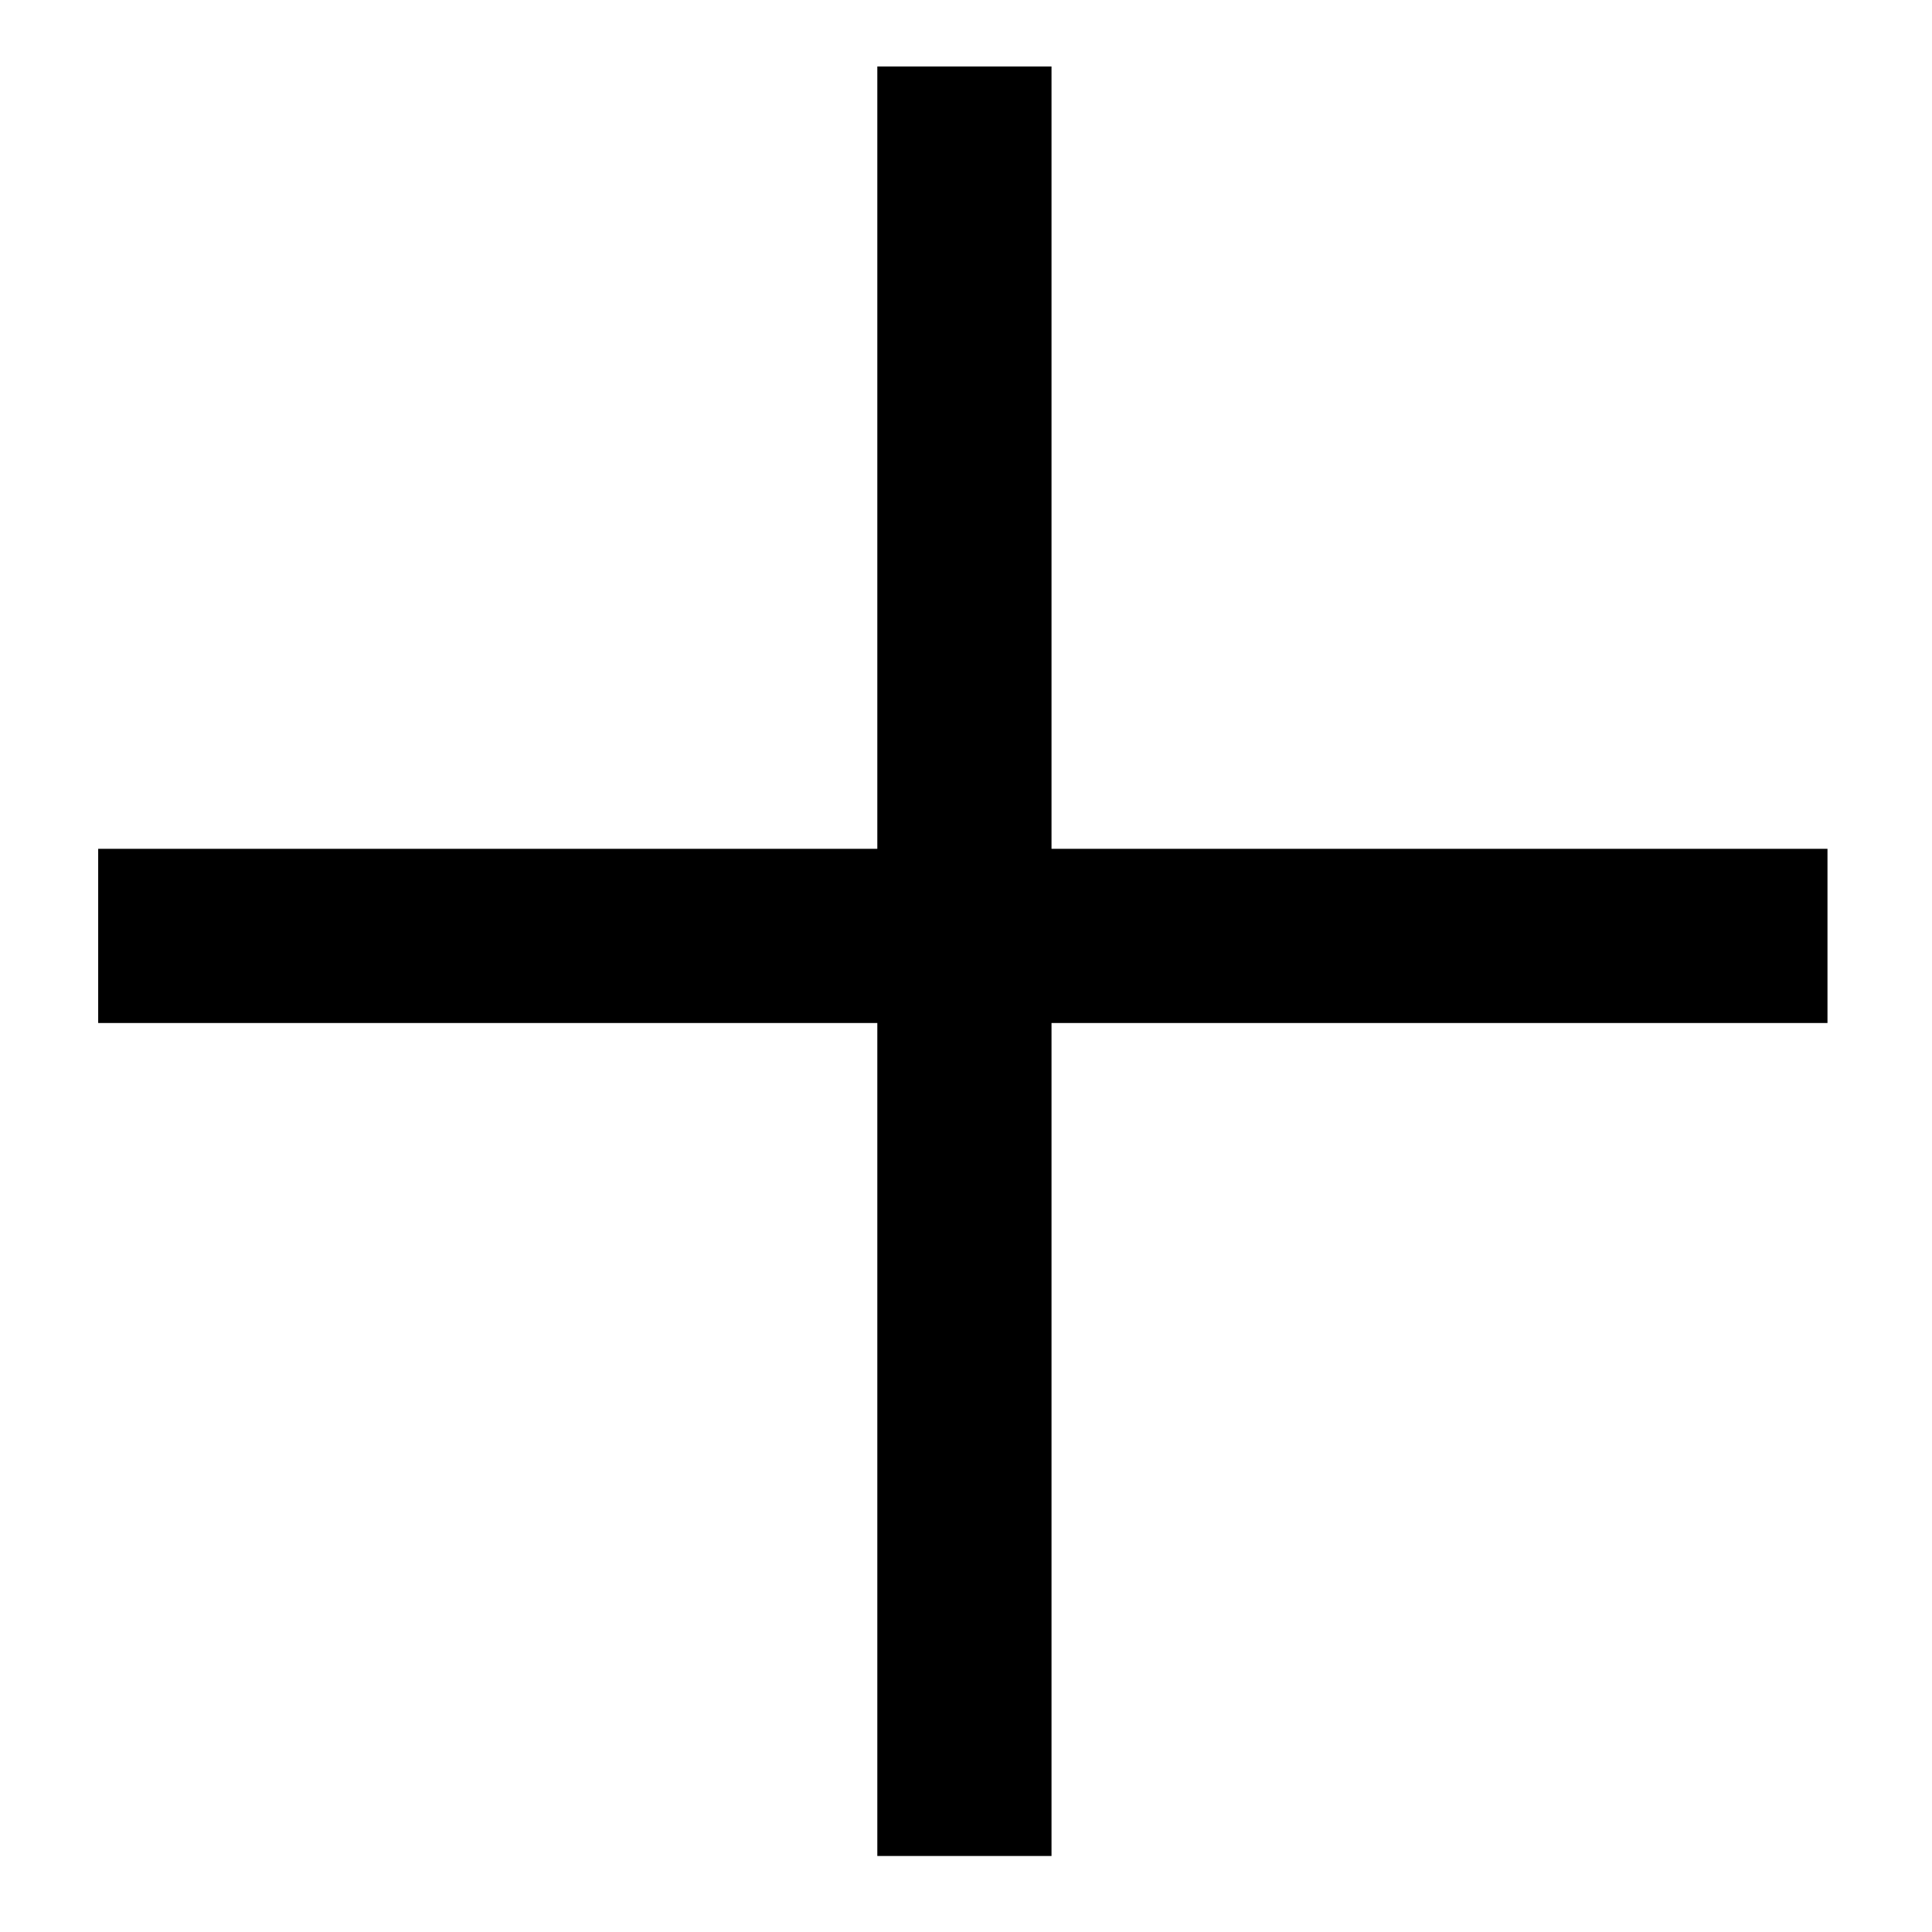 <?xml version="1.0" standalone="no"?>
<!DOCTYPE svg PUBLIC "-//W3C//DTD SVG 20010904//EN"
 "http://www.w3.org/TR/2001/REC-SVG-20010904/DTD/svg10.dtd">
<svg version="1.0" xmlns="http://www.w3.org/2000/svg"
 width="610pt" height="610pt" viewBox="0 0 610 610"
 preserveAspectRatio="xMidYMid meet">

<g transform="translate(0,610) scale(0.1,-0.1)"
fill="#000000" stroke="none">
<path d="M2770 4655 l0 -1235 -1230 0 -1230 0 0 -275 0 -275 1230 0 1230 0 0
-1315 0 -1315 275 0 275 0 0 1315 0 1315 1225 0 1225 0 0 275 0 275 -1225 0
-1225 0 0 1235 0 1235 -275 0 -275 0 0 -1235z"/>
</g>
</svg>

